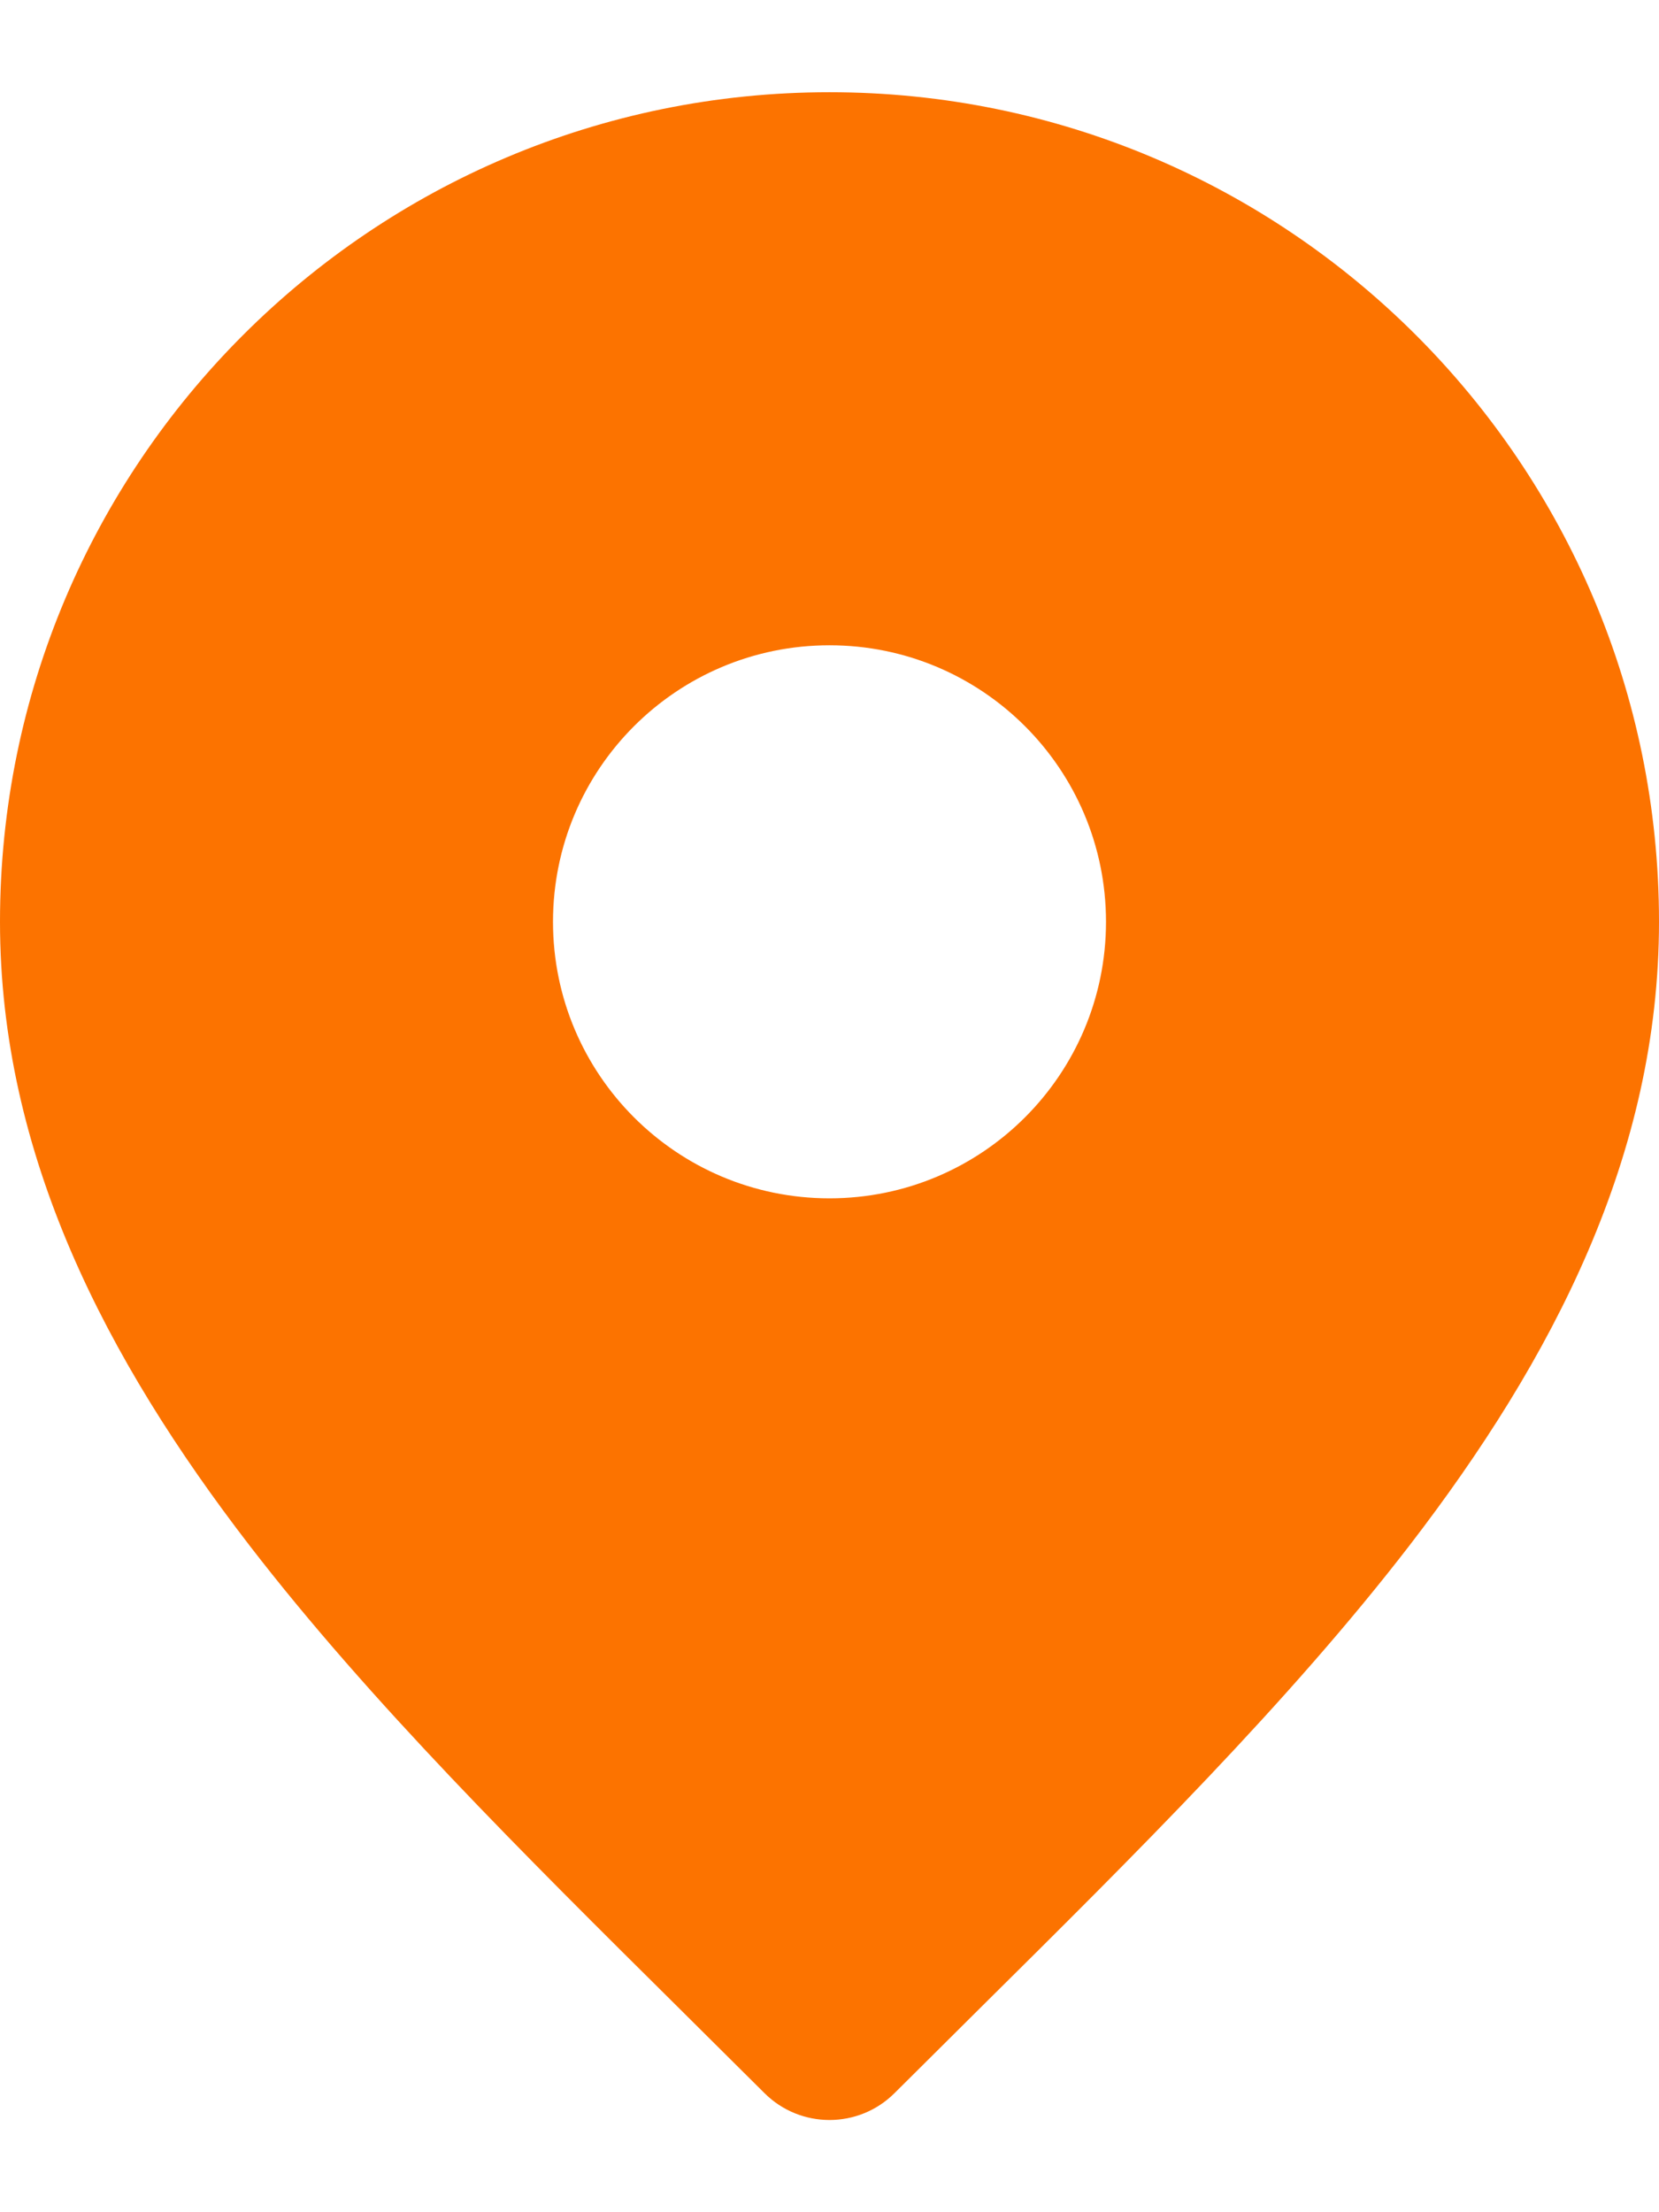<svg width="12" height="16" viewBox="0 0 12 16" fill="none" xmlns="http://www.w3.org/2000/svg">
<path fill-rule="evenodd" clip-rule="evenodd" d="M0 6.667C0 3.353 2.686 0.667 6 0.667C9.314 0.667 12 3.353 12 6.667C12 8.351 11.235 9.827 10.195 11.178C9.325 12.307 8.212 13.411 7.1 14.513L7.1 14.513C6.89 14.722 6.68 14.93 6.471 15.138C6.211 15.398 5.789 15.398 5.529 15.138C5.32 14.93 5.11 14.721 4.899 14.512C3.788 13.41 2.675 12.307 1.805 11.178C0.765 9.827 0 8.351 0 6.667ZM8 6.667C8 7.771 7.105 8.667 6 8.667C4.895 8.667 4 7.771 4 6.667C4 5.562 4.895 4.667 6 4.667C7.105 4.667 8 5.562 8 6.667Z" fill="#FC7300"/>
</svg>
